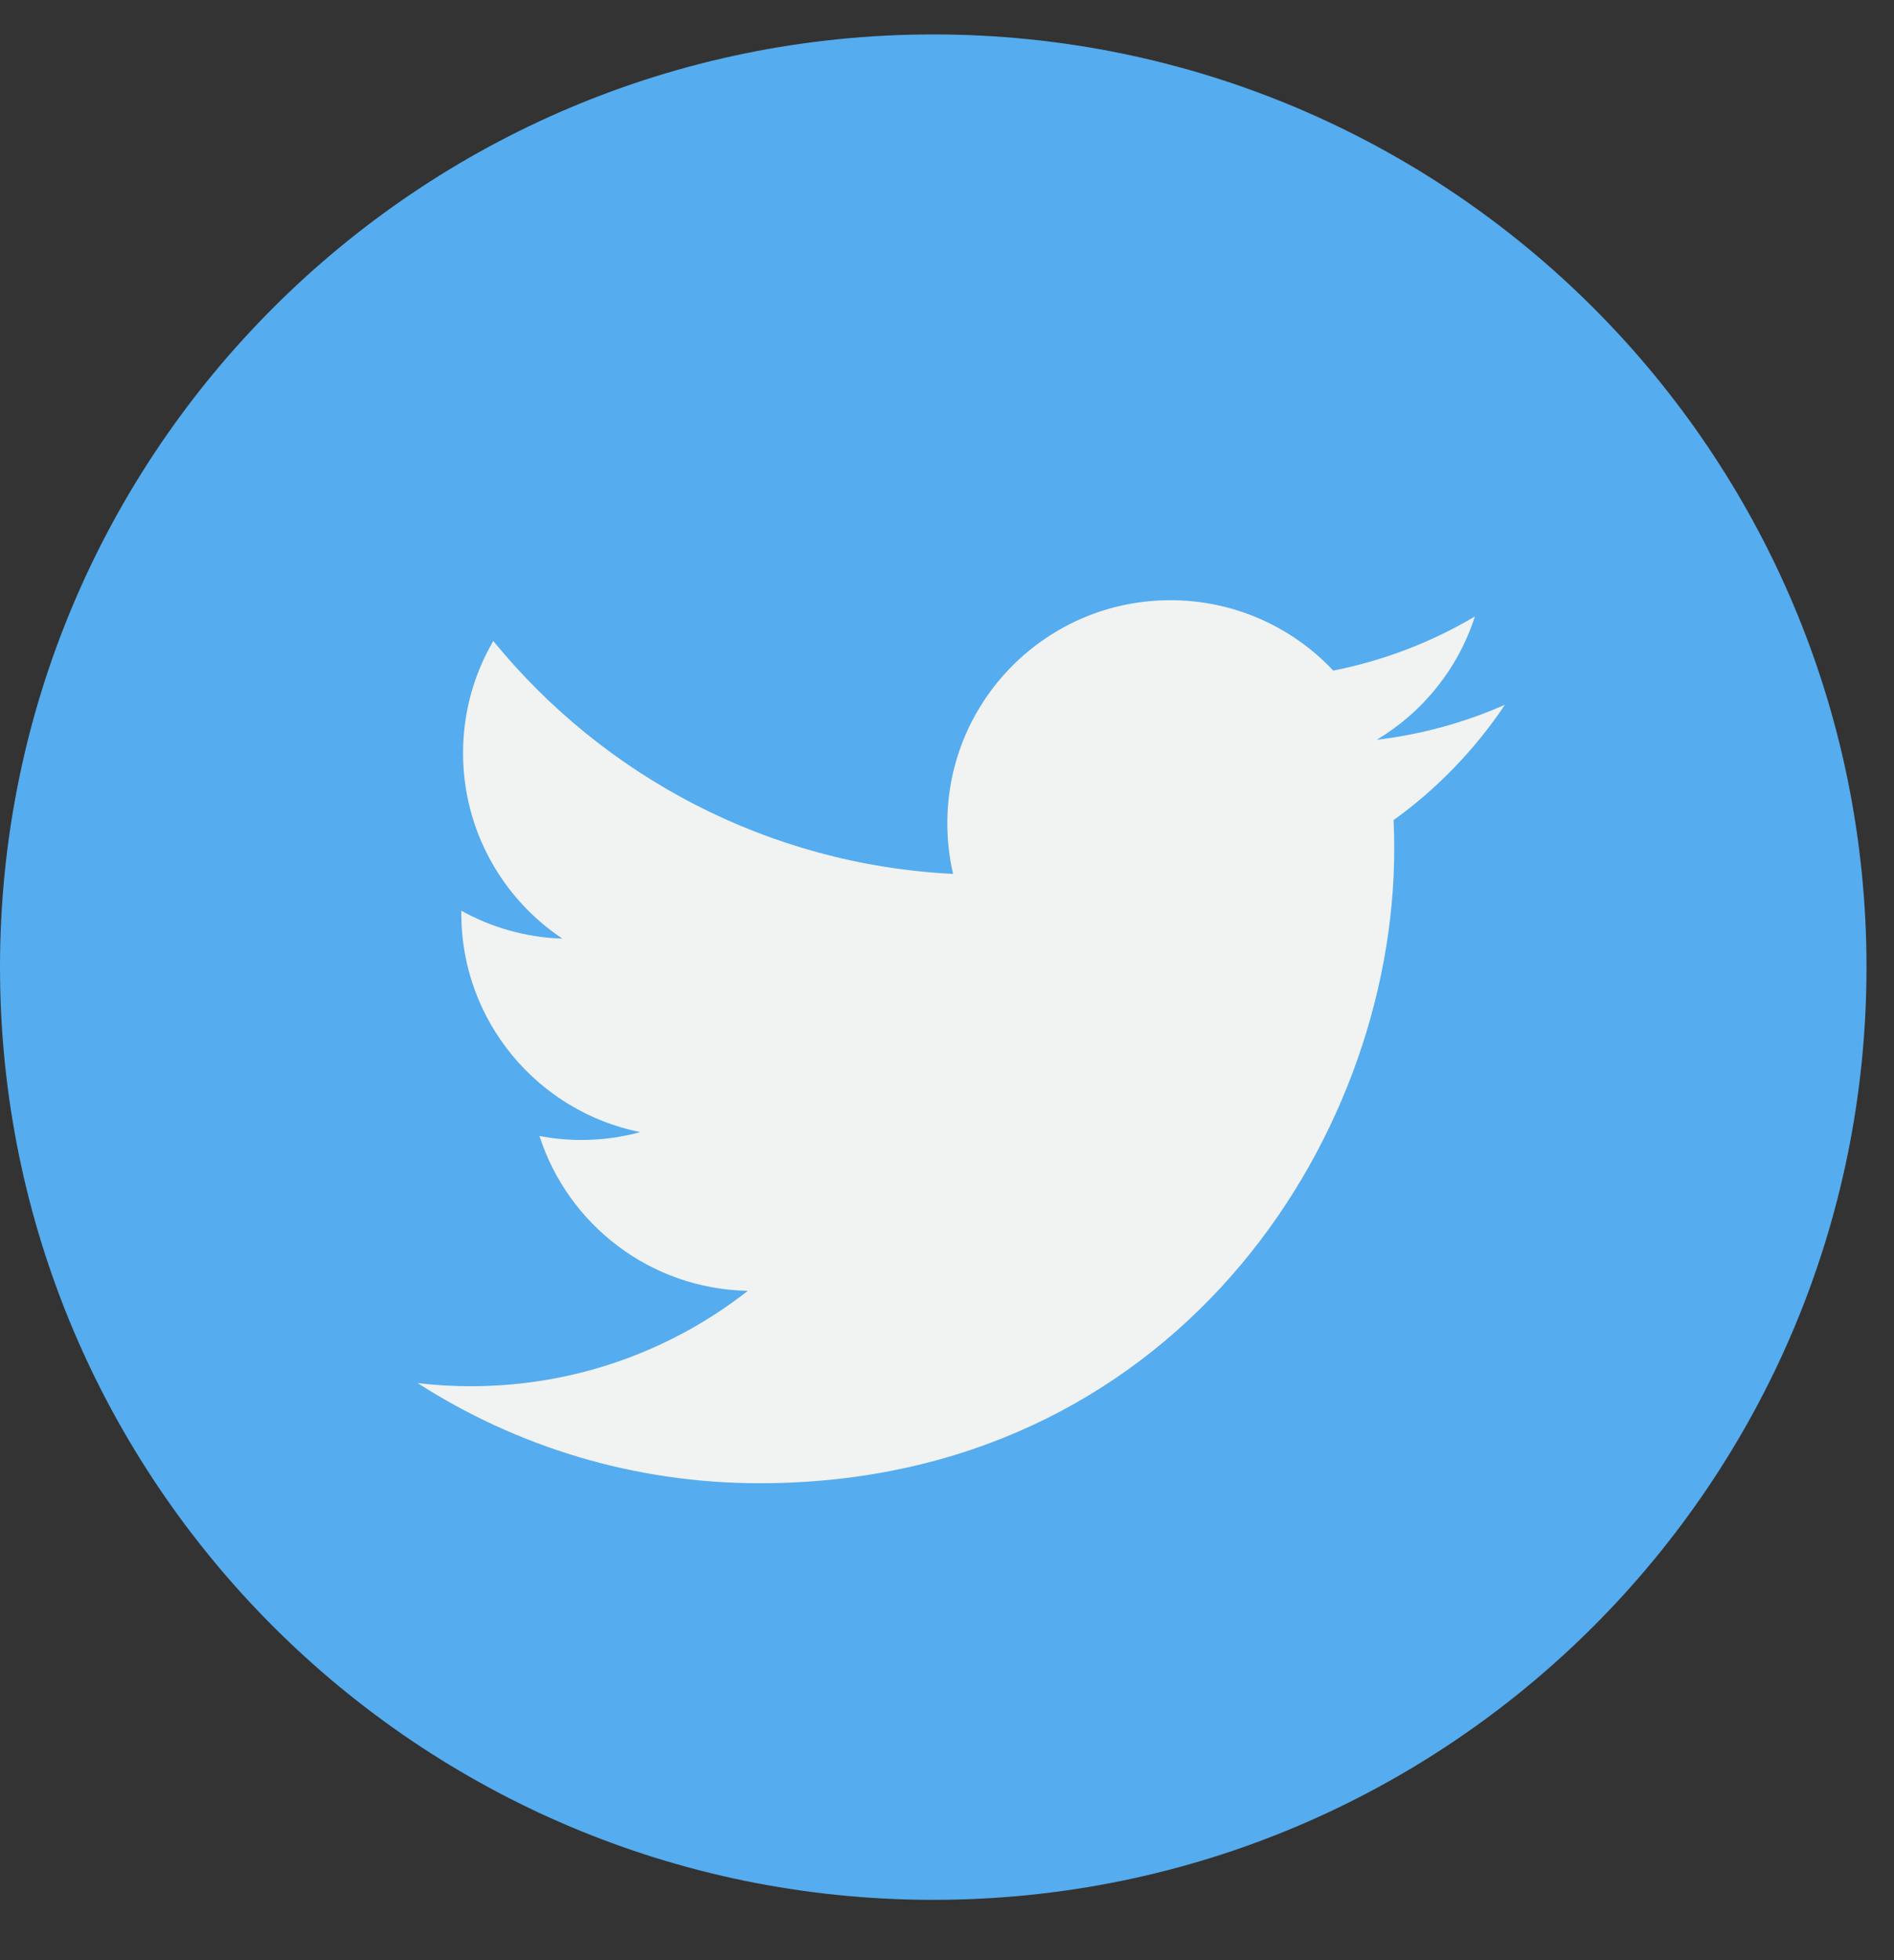<svg width="29" height="30" viewBox="0 0 29 30" fill="none" xmlns="http://www.w3.org/2000/svg">
<rect x="0" y="0" width="29" height="30" fill="#333333" stroke="none"/>
<path d="M14.29 29.077C22.181 29.077 28.579 22.686 28.579 14.802C28.579 6.918 22.181 0.527 14.29 0.527C6.398 0.527 0 6.918 0 14.802C0 22.686 6.398 29.077 14.29 29.077Z" fill="#55ACEE"/>
<path d="M23.043 10.786C22.43 11.057 21.771 11.24 21.081 11.322C21.786 10.9 22.327 10.232 22.583 9.435C21.923 9.826 21.192 10.11 20.414 10.263C19.791 9.6 18.903 9.186 17.92 9.186C16.034 9.186 14.505 10.714 14.505 12.598C14.505 12.865 14.535 13.125 14.593 13.375C11.755 13.233 9.238 11.875 7.553 9.81C7.259 10.314 7.09 10.9 7.09 11.525C7.09 12.709 7.694 13.754 8.61 14.365C8.05 14.348 7.523 14.194 7.063 13.938C7.063 13.953 7.063 13.967 7.063 13.981C7.063 15.635 8.241 17.014 9.803 17.327C9.516 17.405 9.214 17.447 8.903 17.447C8.682 17.447 8.469 17.426 8.26 17.386C8.695 18.741 9.956 19.728 11.451 19.756C10.282 20.671 8.809 21.216 7.209 21.216C6.934 21.216 6.661 21.2 6.394 21.168C7.905 22.137 9.701 22.701 11.63 22.701C17.912 22.701 21.348 17.502 21.348 12.993C21.348 12.845 21.345 12.698 21.338 12.552C22.006 12.071 22.585 11.47 23.043 10.786Z" fill="#F1F2F2"/>
</svg>
